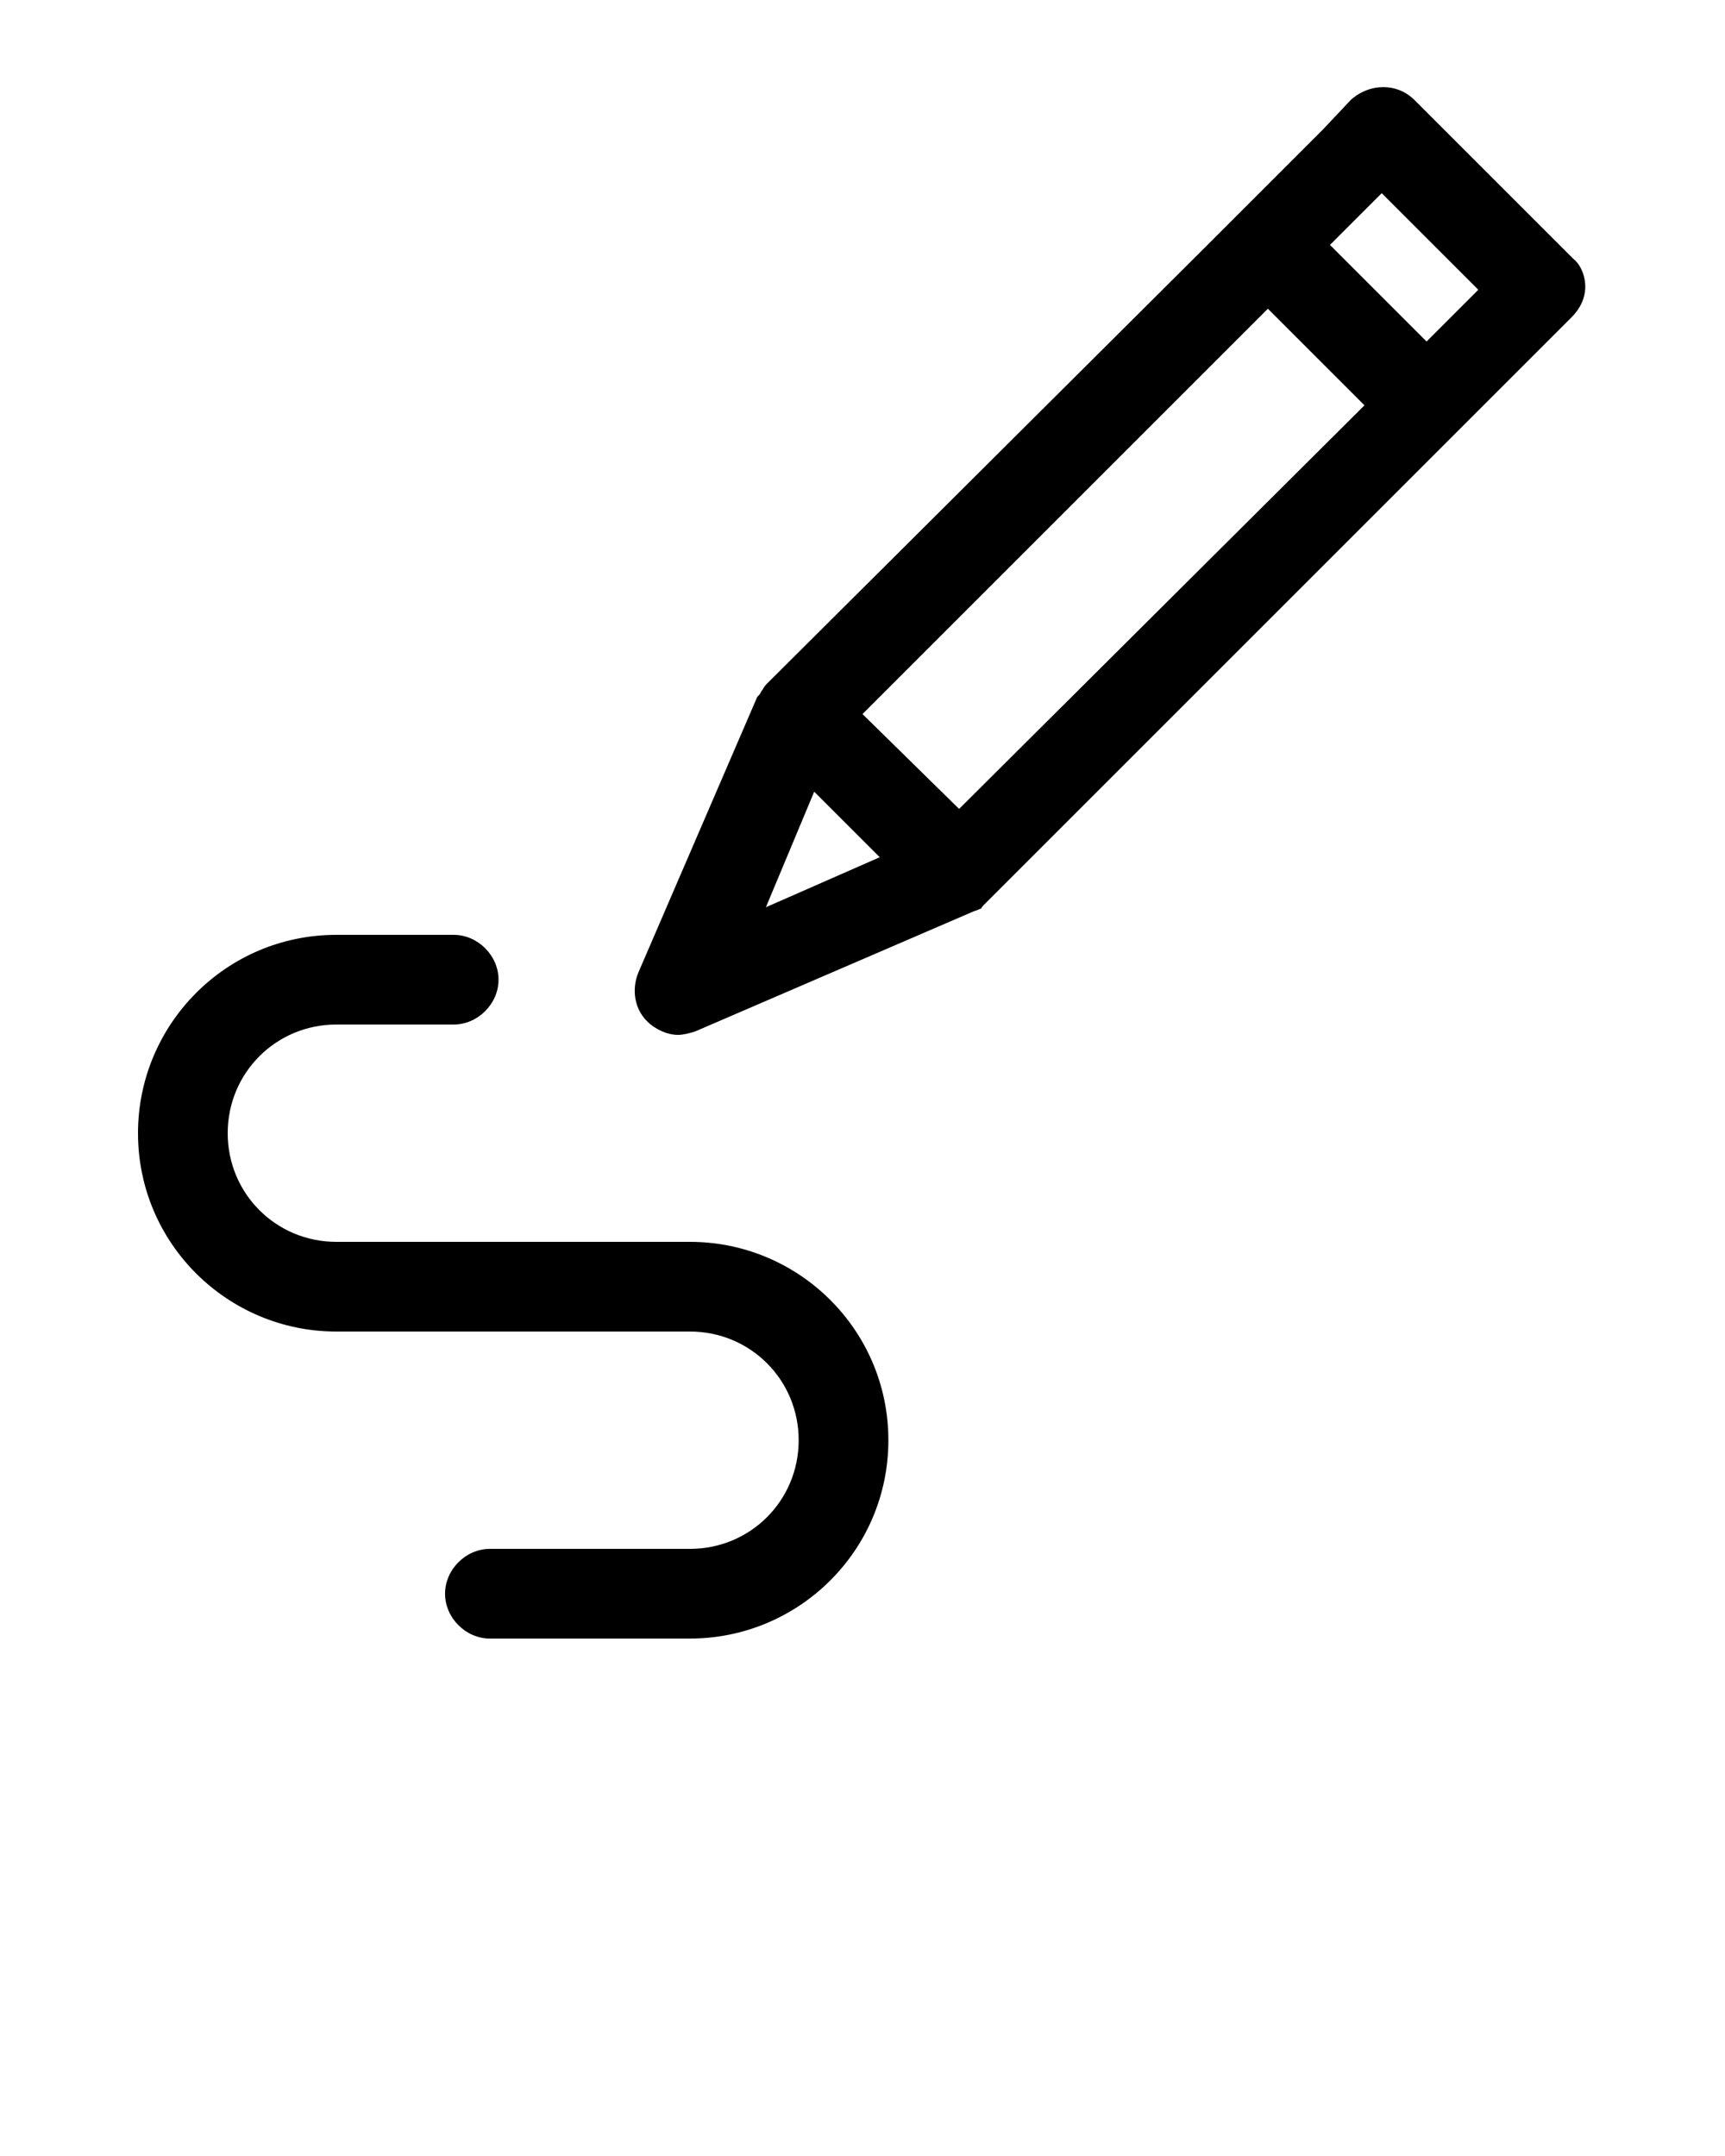 <svg xmlns="http://www.w3.org/2000/svg" xmlns:xlink="http://www.w3.org/1999/xlink" version="1.1" x="0px" y="0px" viewBox="0 0 100 125" enable-background="new 0 0 100 100" xml:space="preserve"><g><g><g><path fill="#000000" d="M91.2,15L82,5.8c-1-1-2.6-1-3.7,0l-1.6,1.7l-5,5l-1.8,1.8L44.5,39.6c-0.1,0.1-0.2,0.2-0.3,0.4     c-0.1,0.1-0.1,0.2-0.2,0.3c0,0-0.1,0.1-0.1,0.1l-6.9,16c-0.4,1-0.2,2.1,0.5,2.8c0.5,0.5,1.2,0.8,1.8,0.8c0.3,0,0.7-0.1,1-0.2     l16-6.9c0.2-0.1,0.3-0.1,0.5-0.2c0.1,0,0.1-0.1,0.2-0.2c0.1-0.1,0.1-0.1,0.2-0.2l27.2-27.2l5-5l1.7-1.7c0.5-0.5,0.8-1.1,0.8-1.8     C91.9,16.1,91.7,15.4,91.2,15z M44.4,52.6l2.8-6.7l3.8,3.8L44.4,52.6z M55.6,46.9L50,41.4l23.5-23.5l0,0c0.1,0,0.1-0.1,0.1-0.1     l-0.1,0.1l5.6,5.6L55.6,46.9z M82.7,19.8l-5.6-5.6l3-3l5.6,5.6L82.7,19.8z"/><path fill="#000000" d="M44,40.3c0,0-0.1,0.1-0.1,0.1L44,40.3C44,40.4,44,40.3,44,40.3z"/><path fill="#000000" d="M73.7,17.7l-0.1,0.1l0,0C73.6,17.8,73.6,17.8,73.7,17.7z"/></g></g><g><path fill="#000000" d="M40,95H28.4c-1.4,0-2.6-1.2-2.6-2.6c0-1.4,1.2-2.6,2.6-2.6H40c3.5,0,6.3-2.8,6.3-6.3    c0-3.5-2.8-6.3-6.3-6.3H19.5c-6.3,0-11.5-5.1-11.5-11.5c0-6.3,5.1-11.5,11.5-11.5h6.8c1.4,0,2.6,1.2,2.6,2.6s-1.2,2.6-2.6,2.6    h-6.8c-3.5,0-6.3,2.8-6.3,6.3c0,3.5,2.8,6.3,6.3,6.3H40c6.3,0,11.5,5.1,11.5,11.5C51.5,89.9,46.3,95,40,95z"/></g><g><path fill="#000000" d="M73.7,17.7l-0.1,0.1l0,0C73.6,17.8,73.6,17.8,73.7,17.7z"/></g></g></svg>